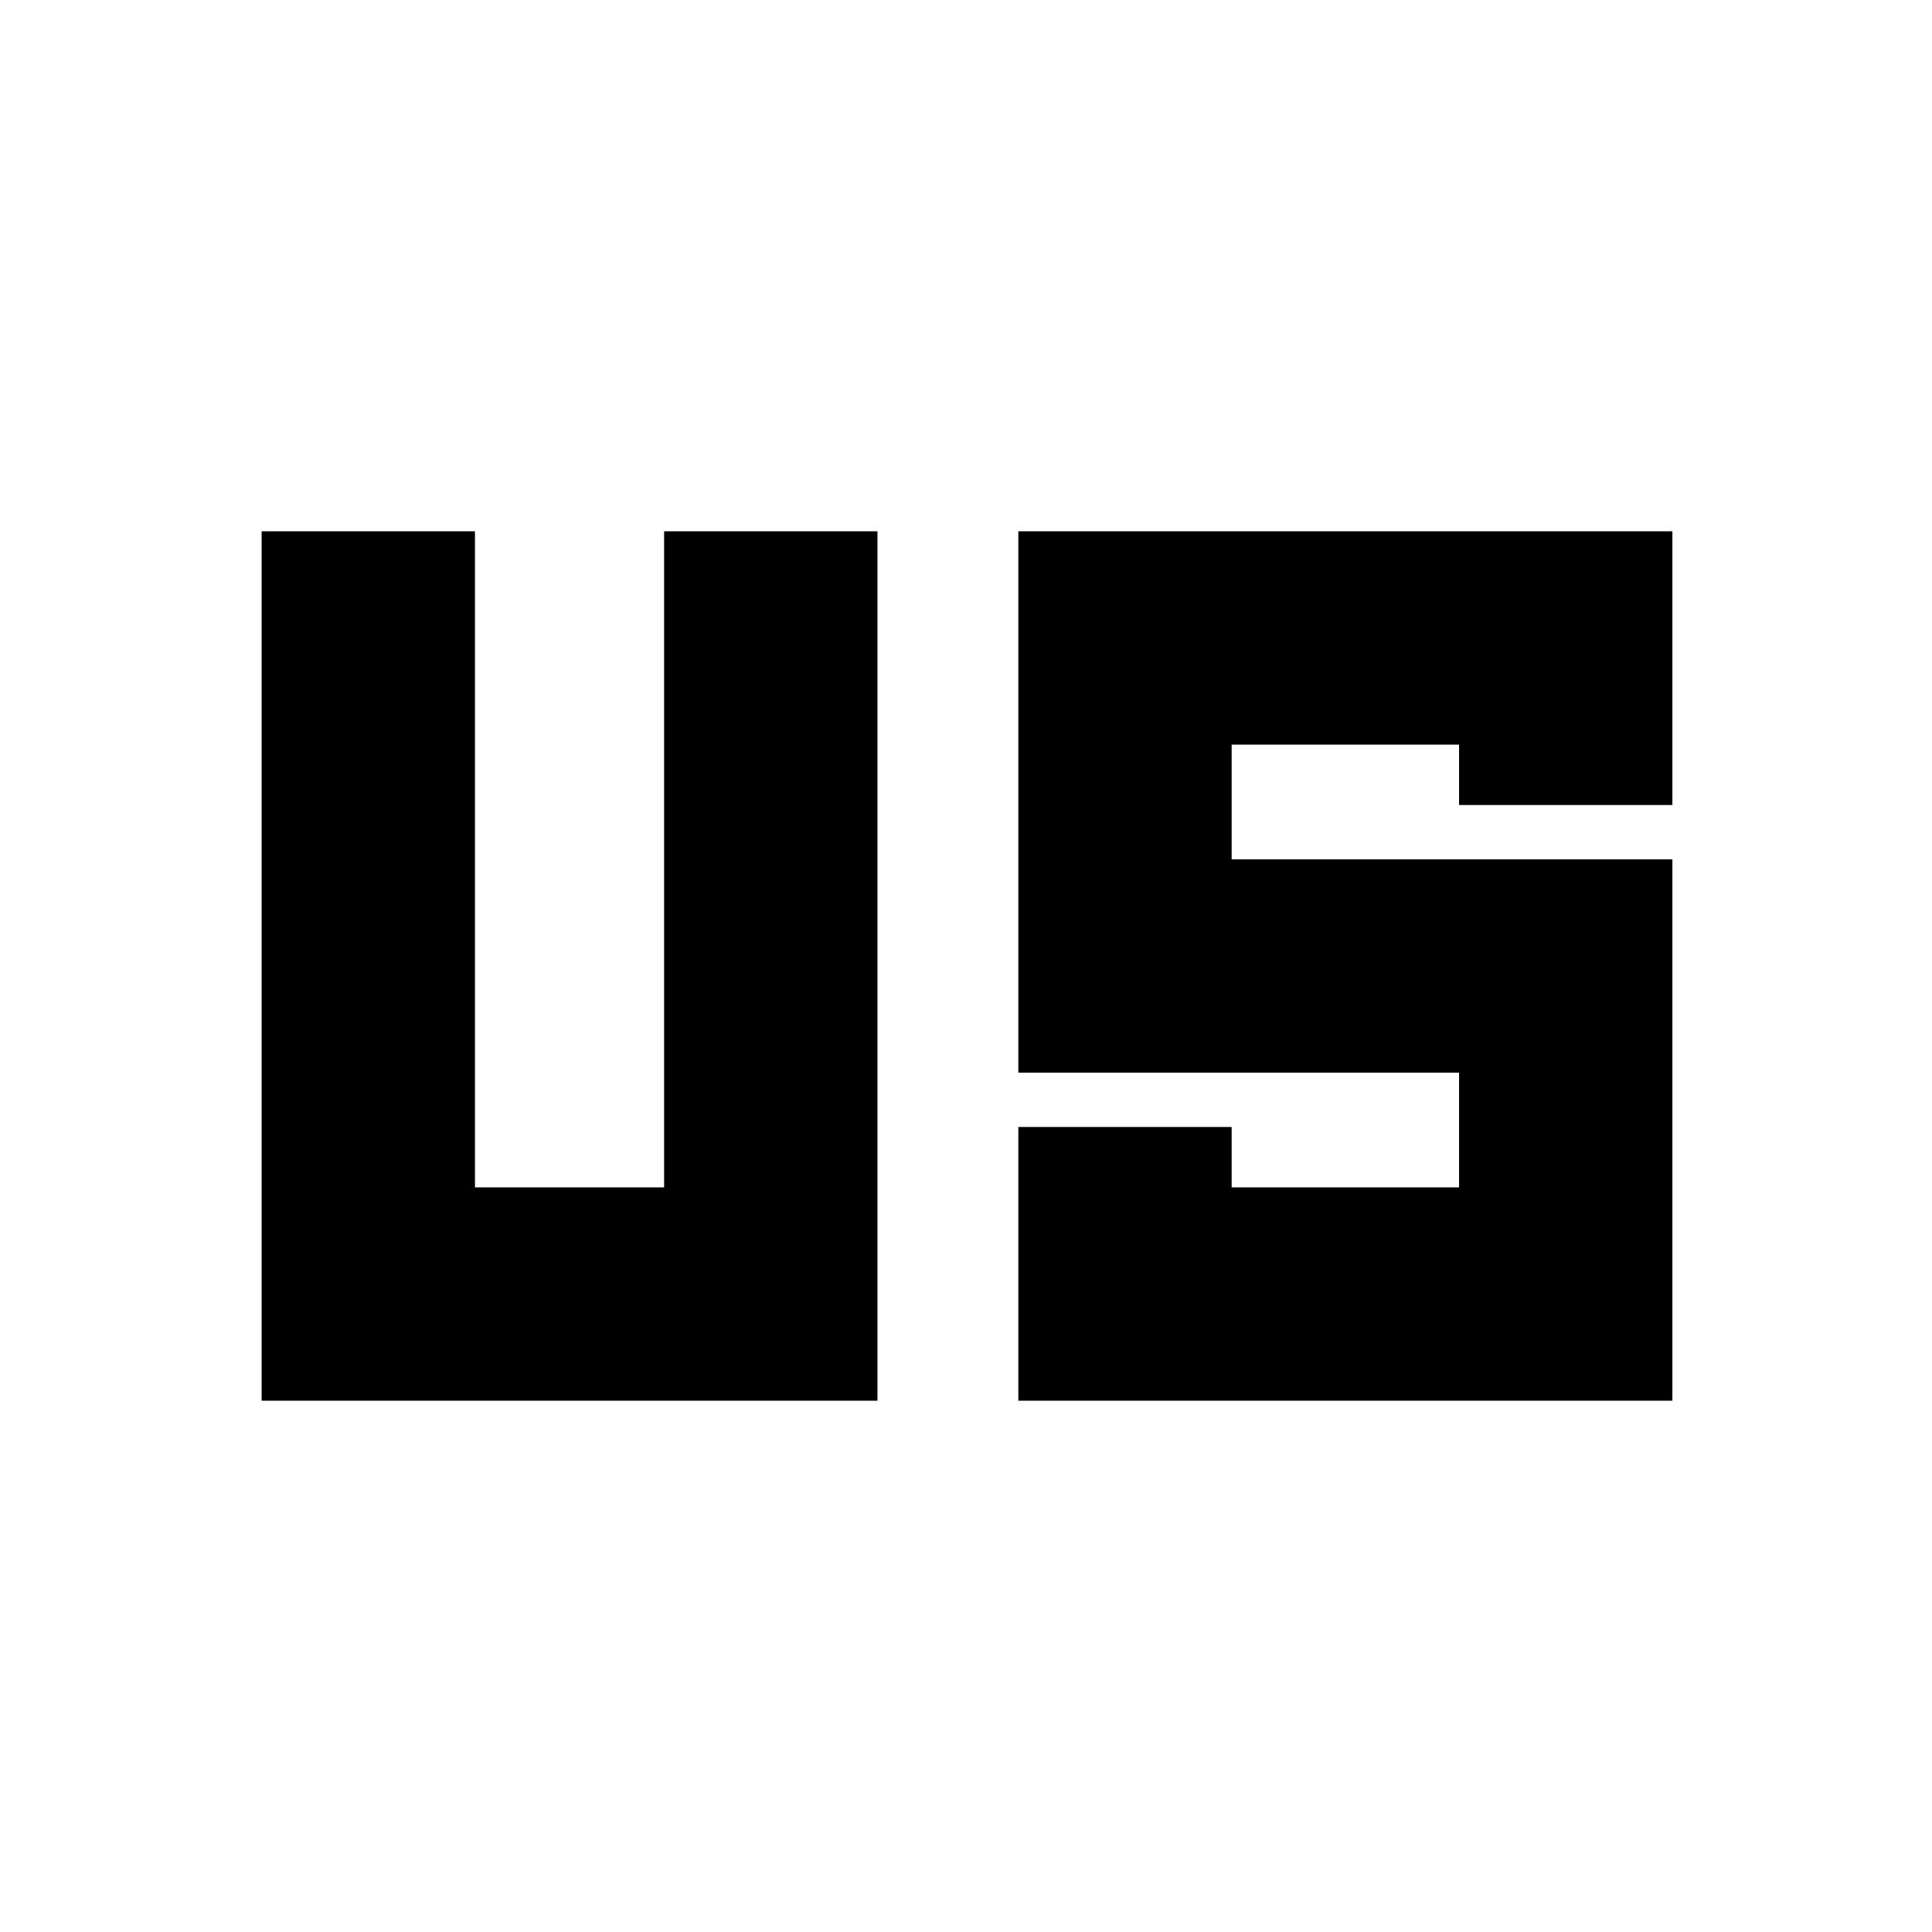 <svg xmlns="http://www.w3.org/2000/svg" height="24" viewBox="0 -960 960 960" width="24"><path d="M130-264v-432h106v326h94v-326h106v432H130Zm376 0v-136h106v30h113v-57H506v-269h325v136H725v-30H612v57h219v269H506Z"/></svg>